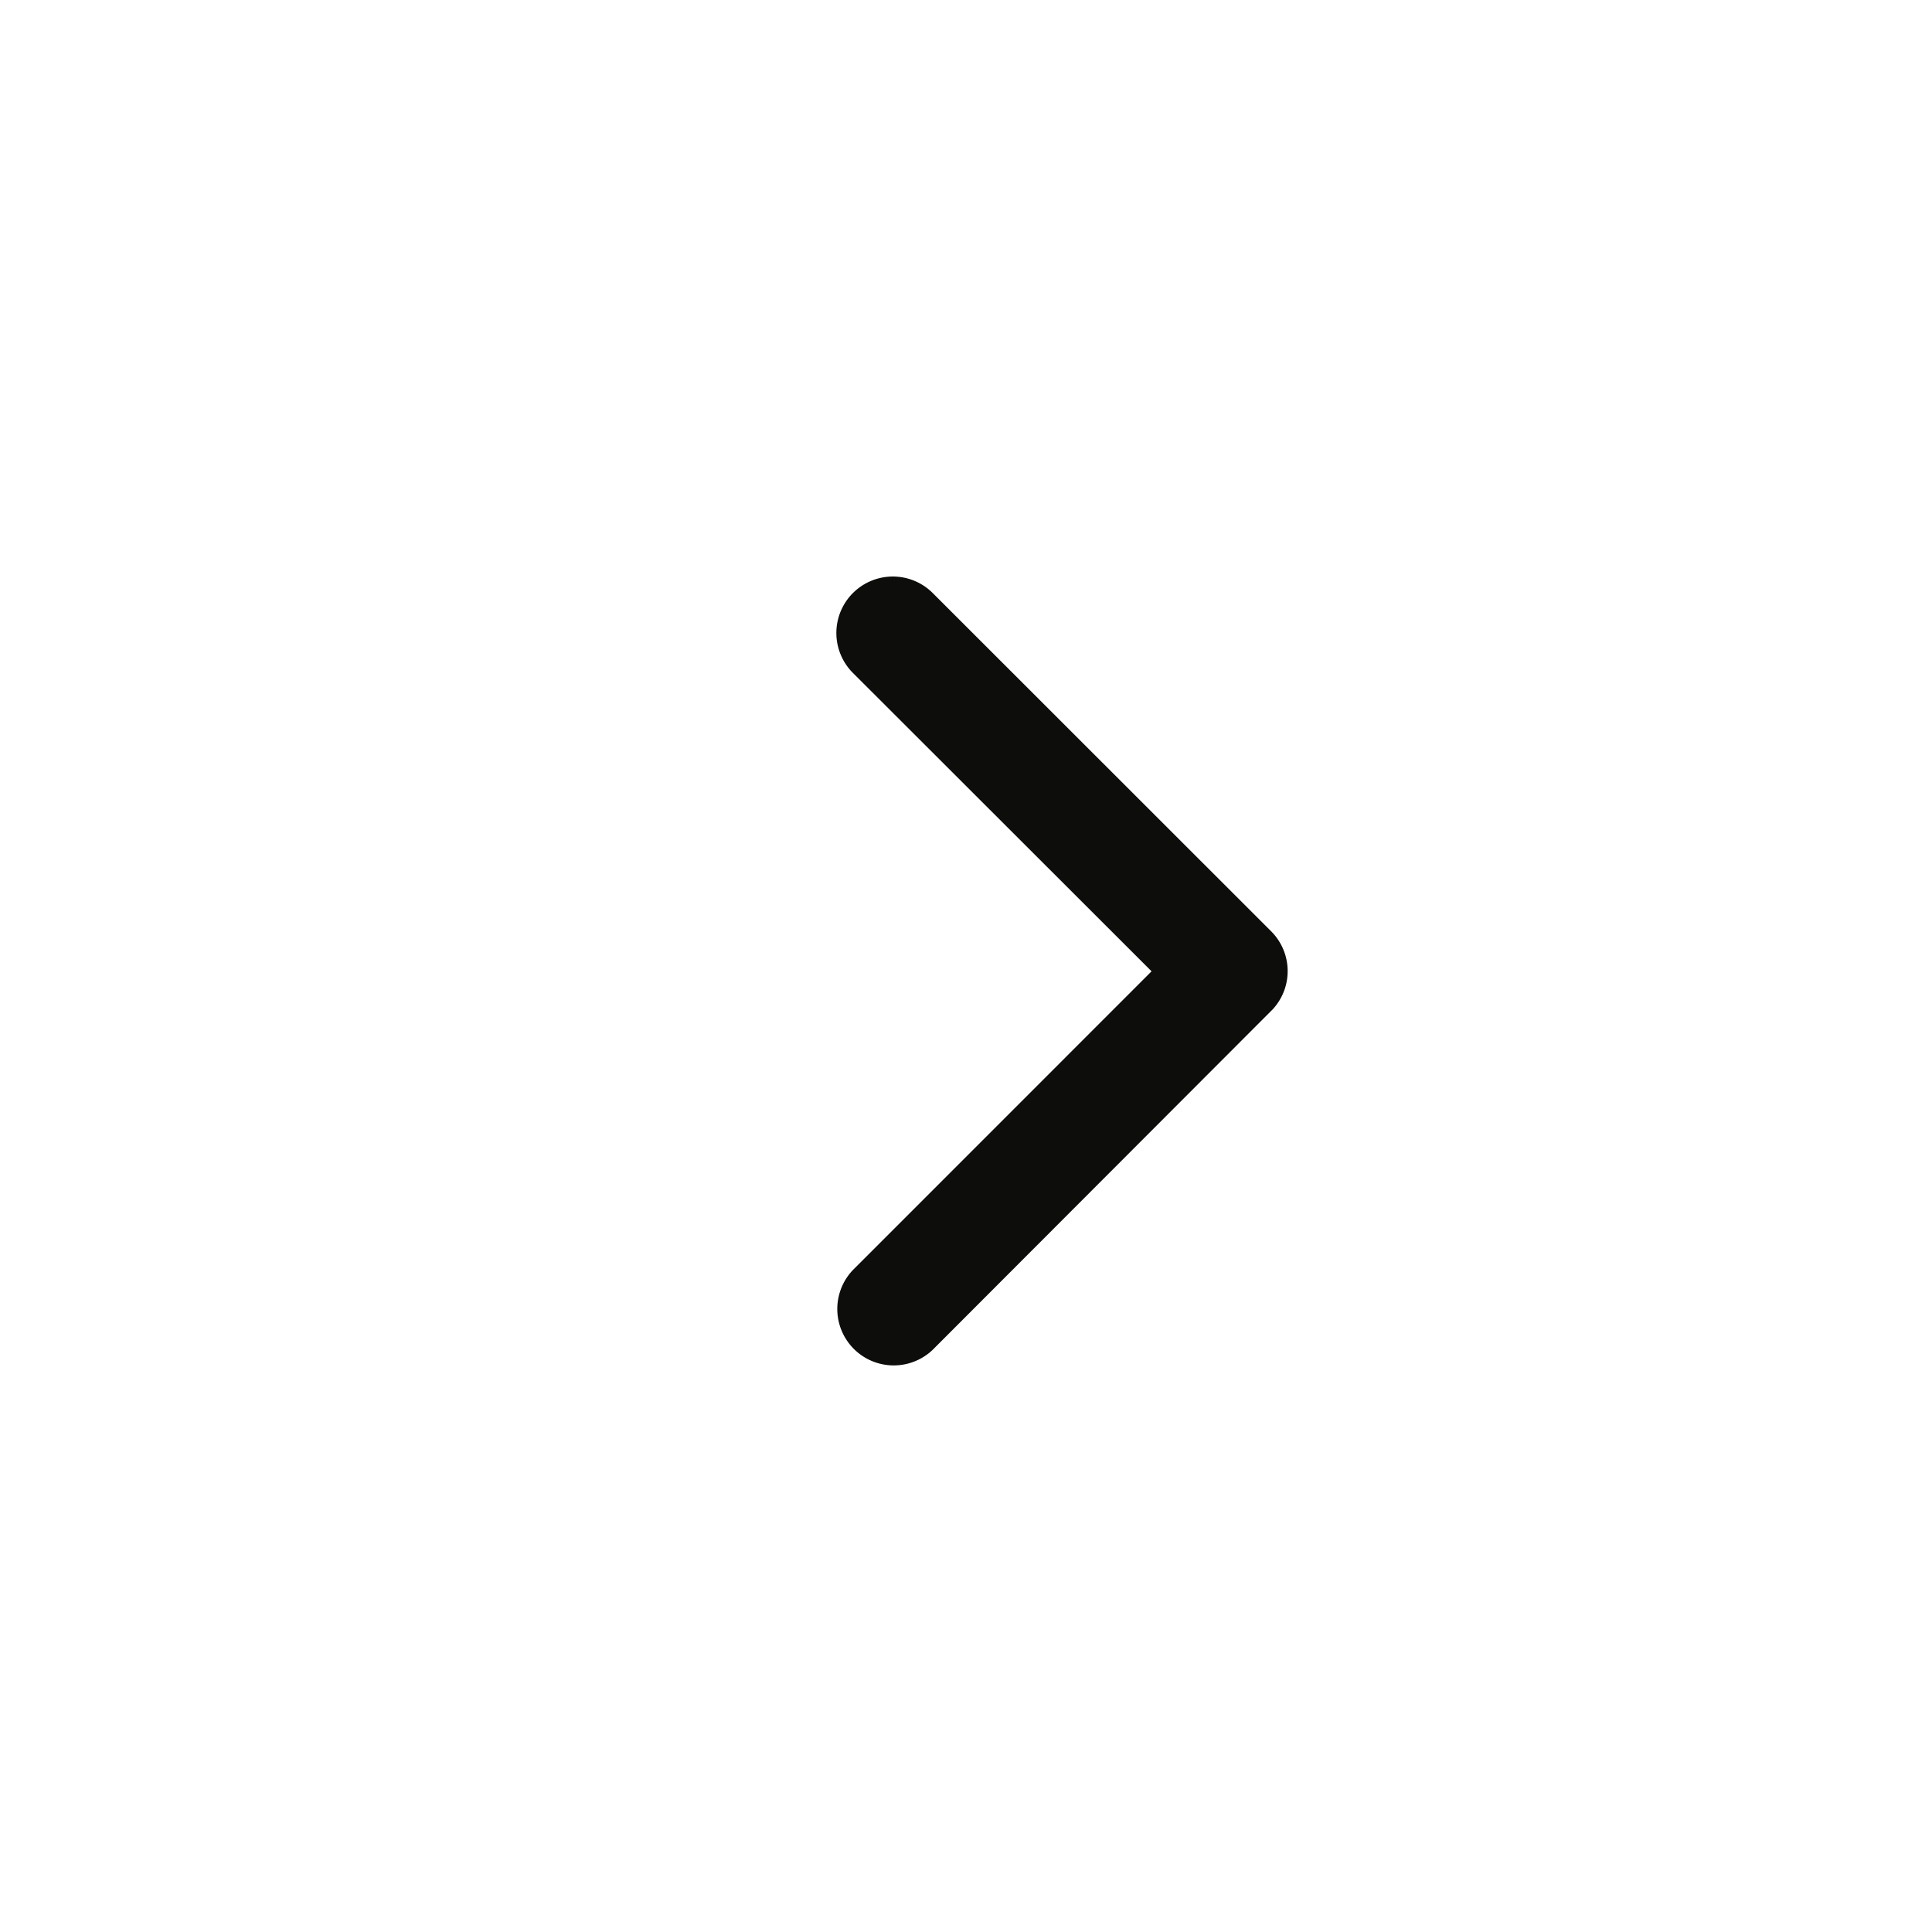 <svg xmlns="http://www.w3.org/2000/svg" xmlns:xlink="http://www.w3.org/1999/xlink" width="67" height="67" viewBox="0 0 67 67">
  <defs>
    <filter id="Ellipse_1273" x="0" y="0" width="67" height="67" filterUnits="userSpaceOnUse">
      <feOffset dx="-3" input="SourceAlpha"/>
      <feGaussianBlur stdDeviation="3" result="blur"/>
      <feFlood flood-opacity="0.161"/>
      <feComposite operator="in" in2="blur"/>
      <feComposite in="SourceGraphic"/>
    </filter>
  </defs>
  <g id="Group_81906" data-name="Group 81906" transform="translate(-374 -1035)">
    <rect id="Rectangle_24806" data-name="Rectangle 24806" width="49" height="49" transform="translate(386 1044)" fill="#fff" opacity="0"/>
    <g transform="matrix(1, 0, 0, 1, 374, 1035)" filter="url(#Ellipse_1273)">
      <circle id="Ellipse_1273-2" data-name="Ellipse 1273" cx="24.5" cy="24.5" r="24.5" transform="translate(12 9)" fill="#fff"/>
    </g>
    <path id="Icon_ionic-ios-arrow-back" data-name="Icon ionic-ios-arrow-back" d="M22.185,19.879,11.825,9.528A1.957,1.957,0,0,1,14.6,6.765L26.334,18.493a1.953,1.953,0,0,1,.057,2.7L14.6,33a1.957,1.957,0,0,1-2.771-2.763Z" transform="translate(391.75 1048.805)" fill="#0d0d0c"/>
  </g>
</svg>
